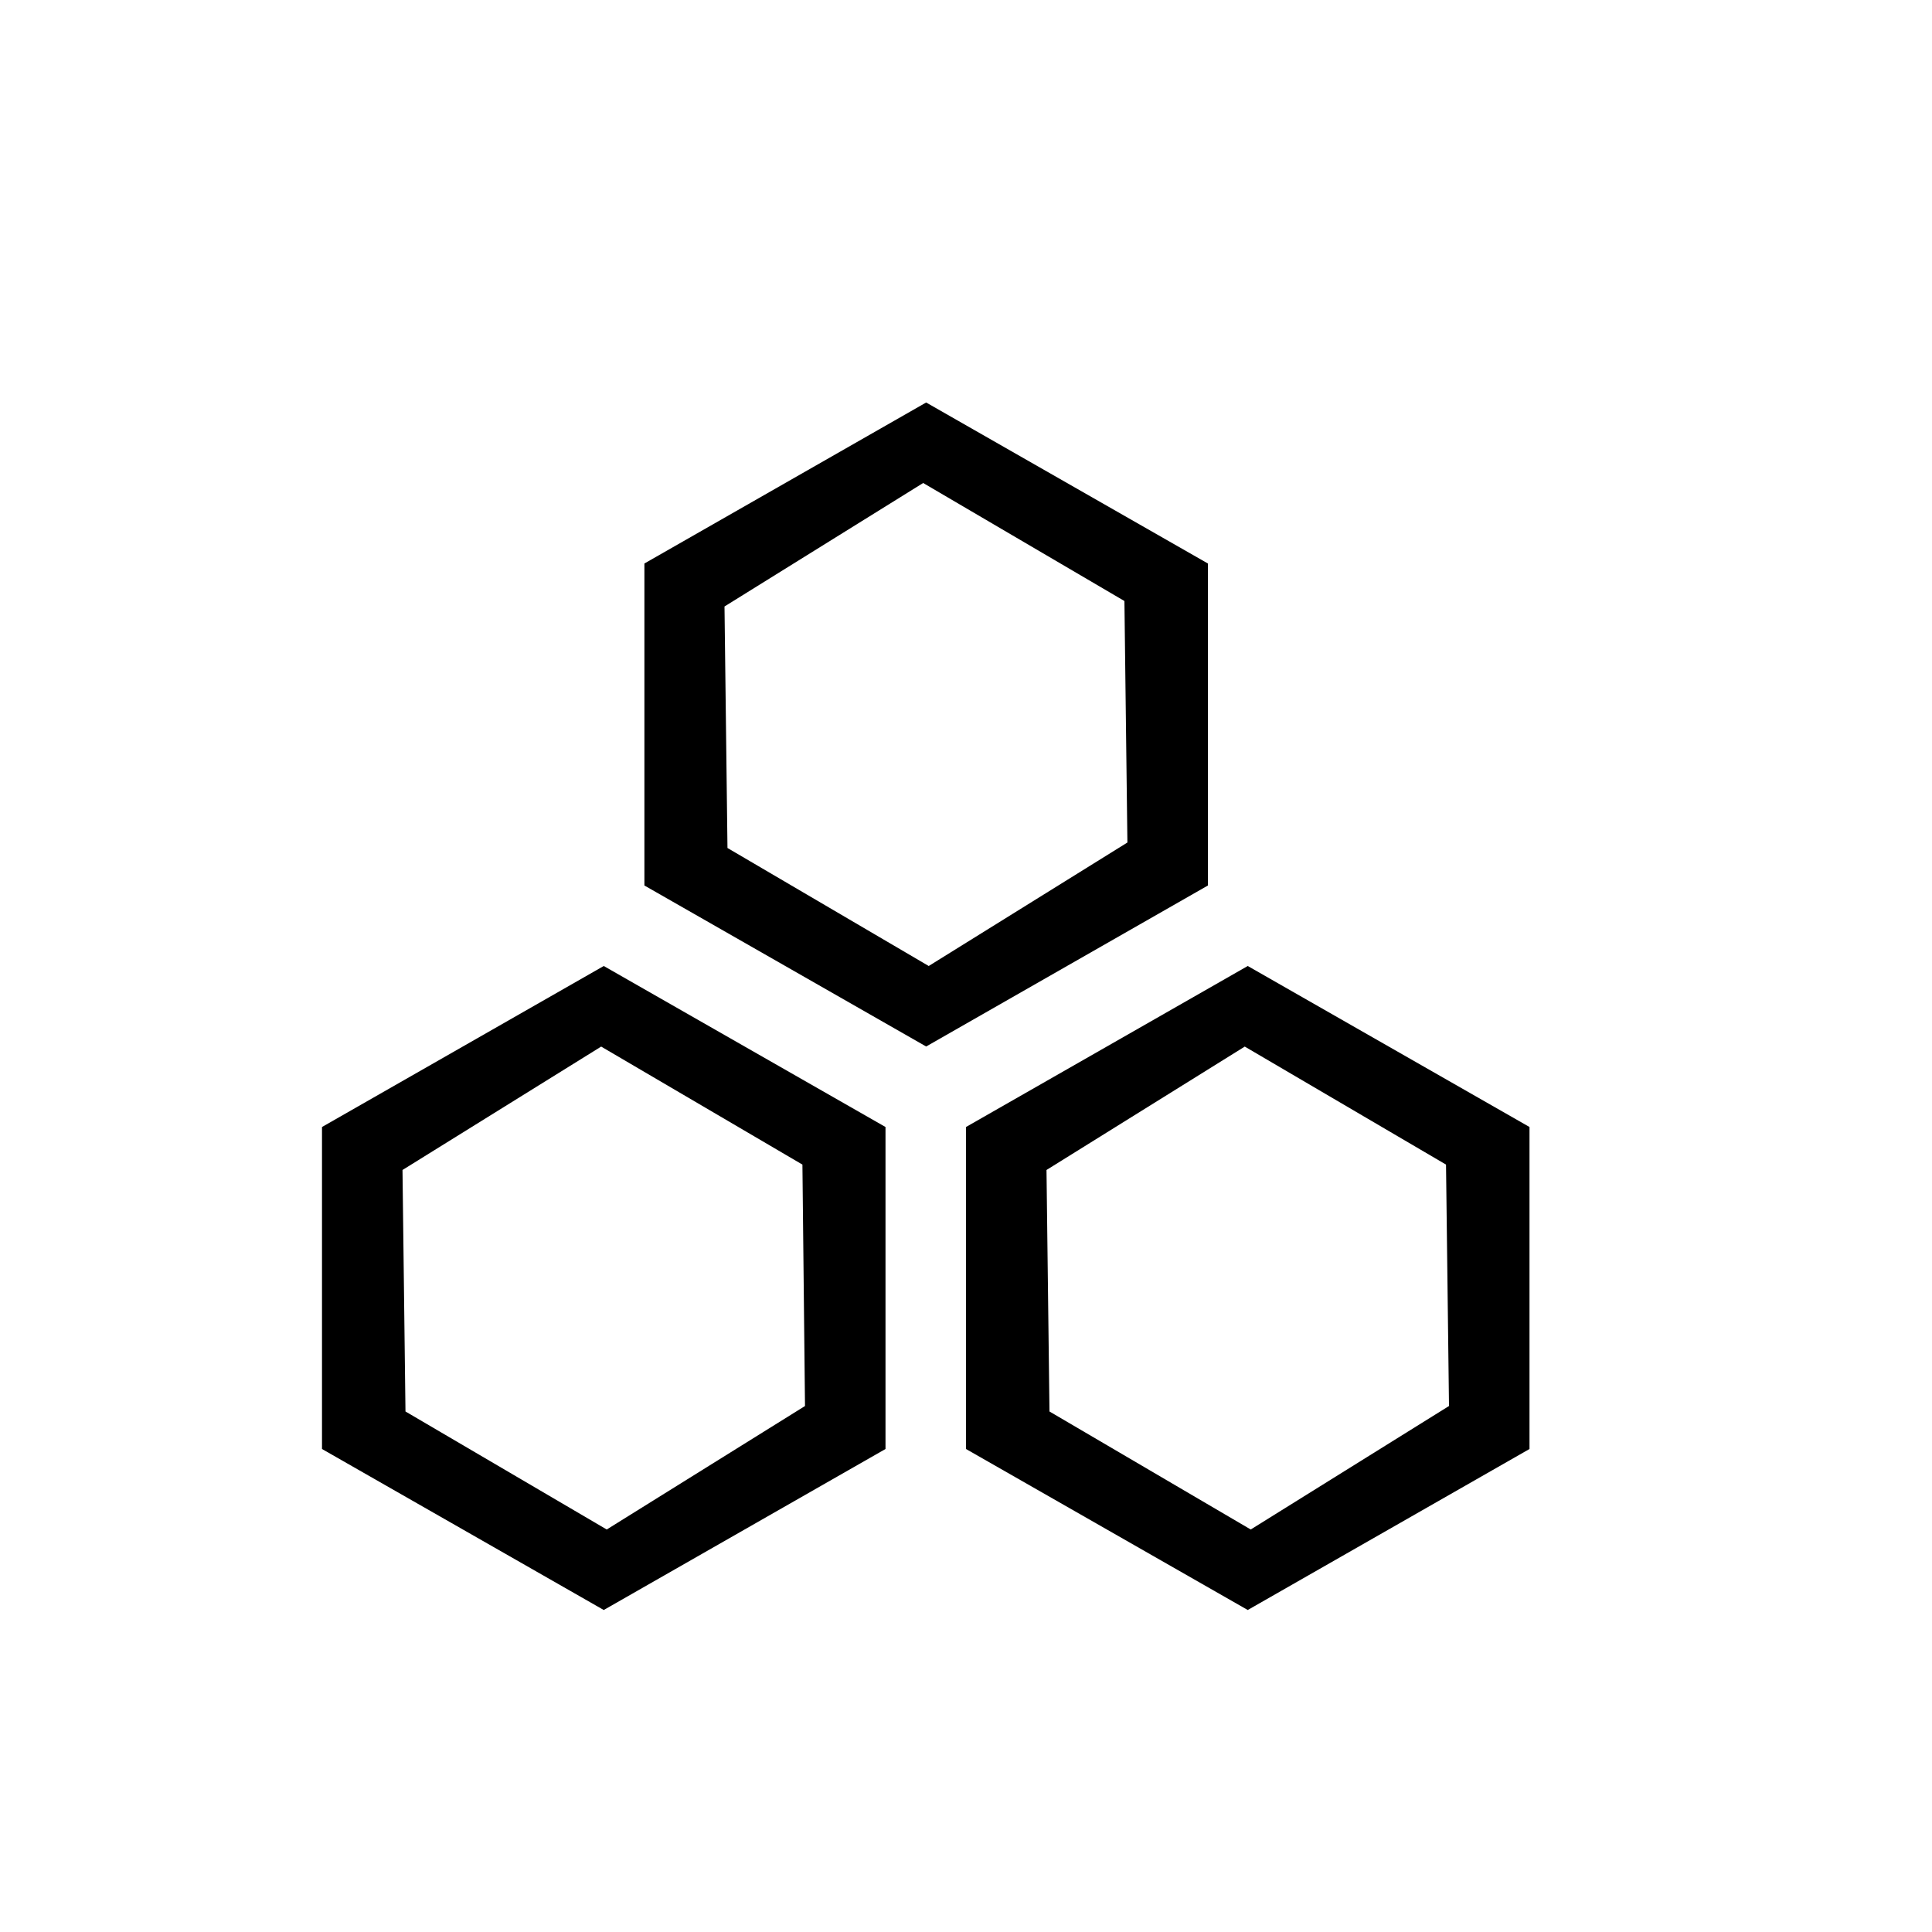 <?xml version="1.0" encoding="utf-8"?>
<!-- Generator: Adobe Illustrator 17.0.0, SVG Export Plug-In . SVG Version: 6.00 Build 0)  -->
<!DOCTYPE svg PUBLIC "-//W3C//DTD SVG 1.1//EN" "http://www.w3.org/Graphics/SVG/1.1/DTD/svg11.dtd">
<svg version="1.1" id="图层_1" xmlns="http://www.w3.org/2000/svg" xmlns:xlink="http://www.w3.org/1999/xlink" x="0px" y="0px"
	 width="24px" height="24px" viewBox="-4 -2 24 24" enable-background="new -4 -2 24 24" xml:space="preserve">
<path id="h-icon-server-group" d="M11.5,18L8,16v-4l3.5-2l3.5,2v4L11.5,18z M13.963,12.467l-2.5-1.466L9,12.534l0.037,3l2.5,1.466
	L14,15.466L13.963,12.467z M4.005,9V5l3.5-2l3.5,2v4l-3.5,2L4.005,9z M10.005,8.466l-0.037-3L7.468,4L5,5.534l0.037,3L7.537,10
	L10.005,8.466z M7,16l-3.5,2L0,16v-4l3.5-2L7,12V16z M5.968,12.467l-2.5-1.466L1,12.534l0.037,3L3.537,17L6,15.466L5.968,12.467z"/>
</svg>
